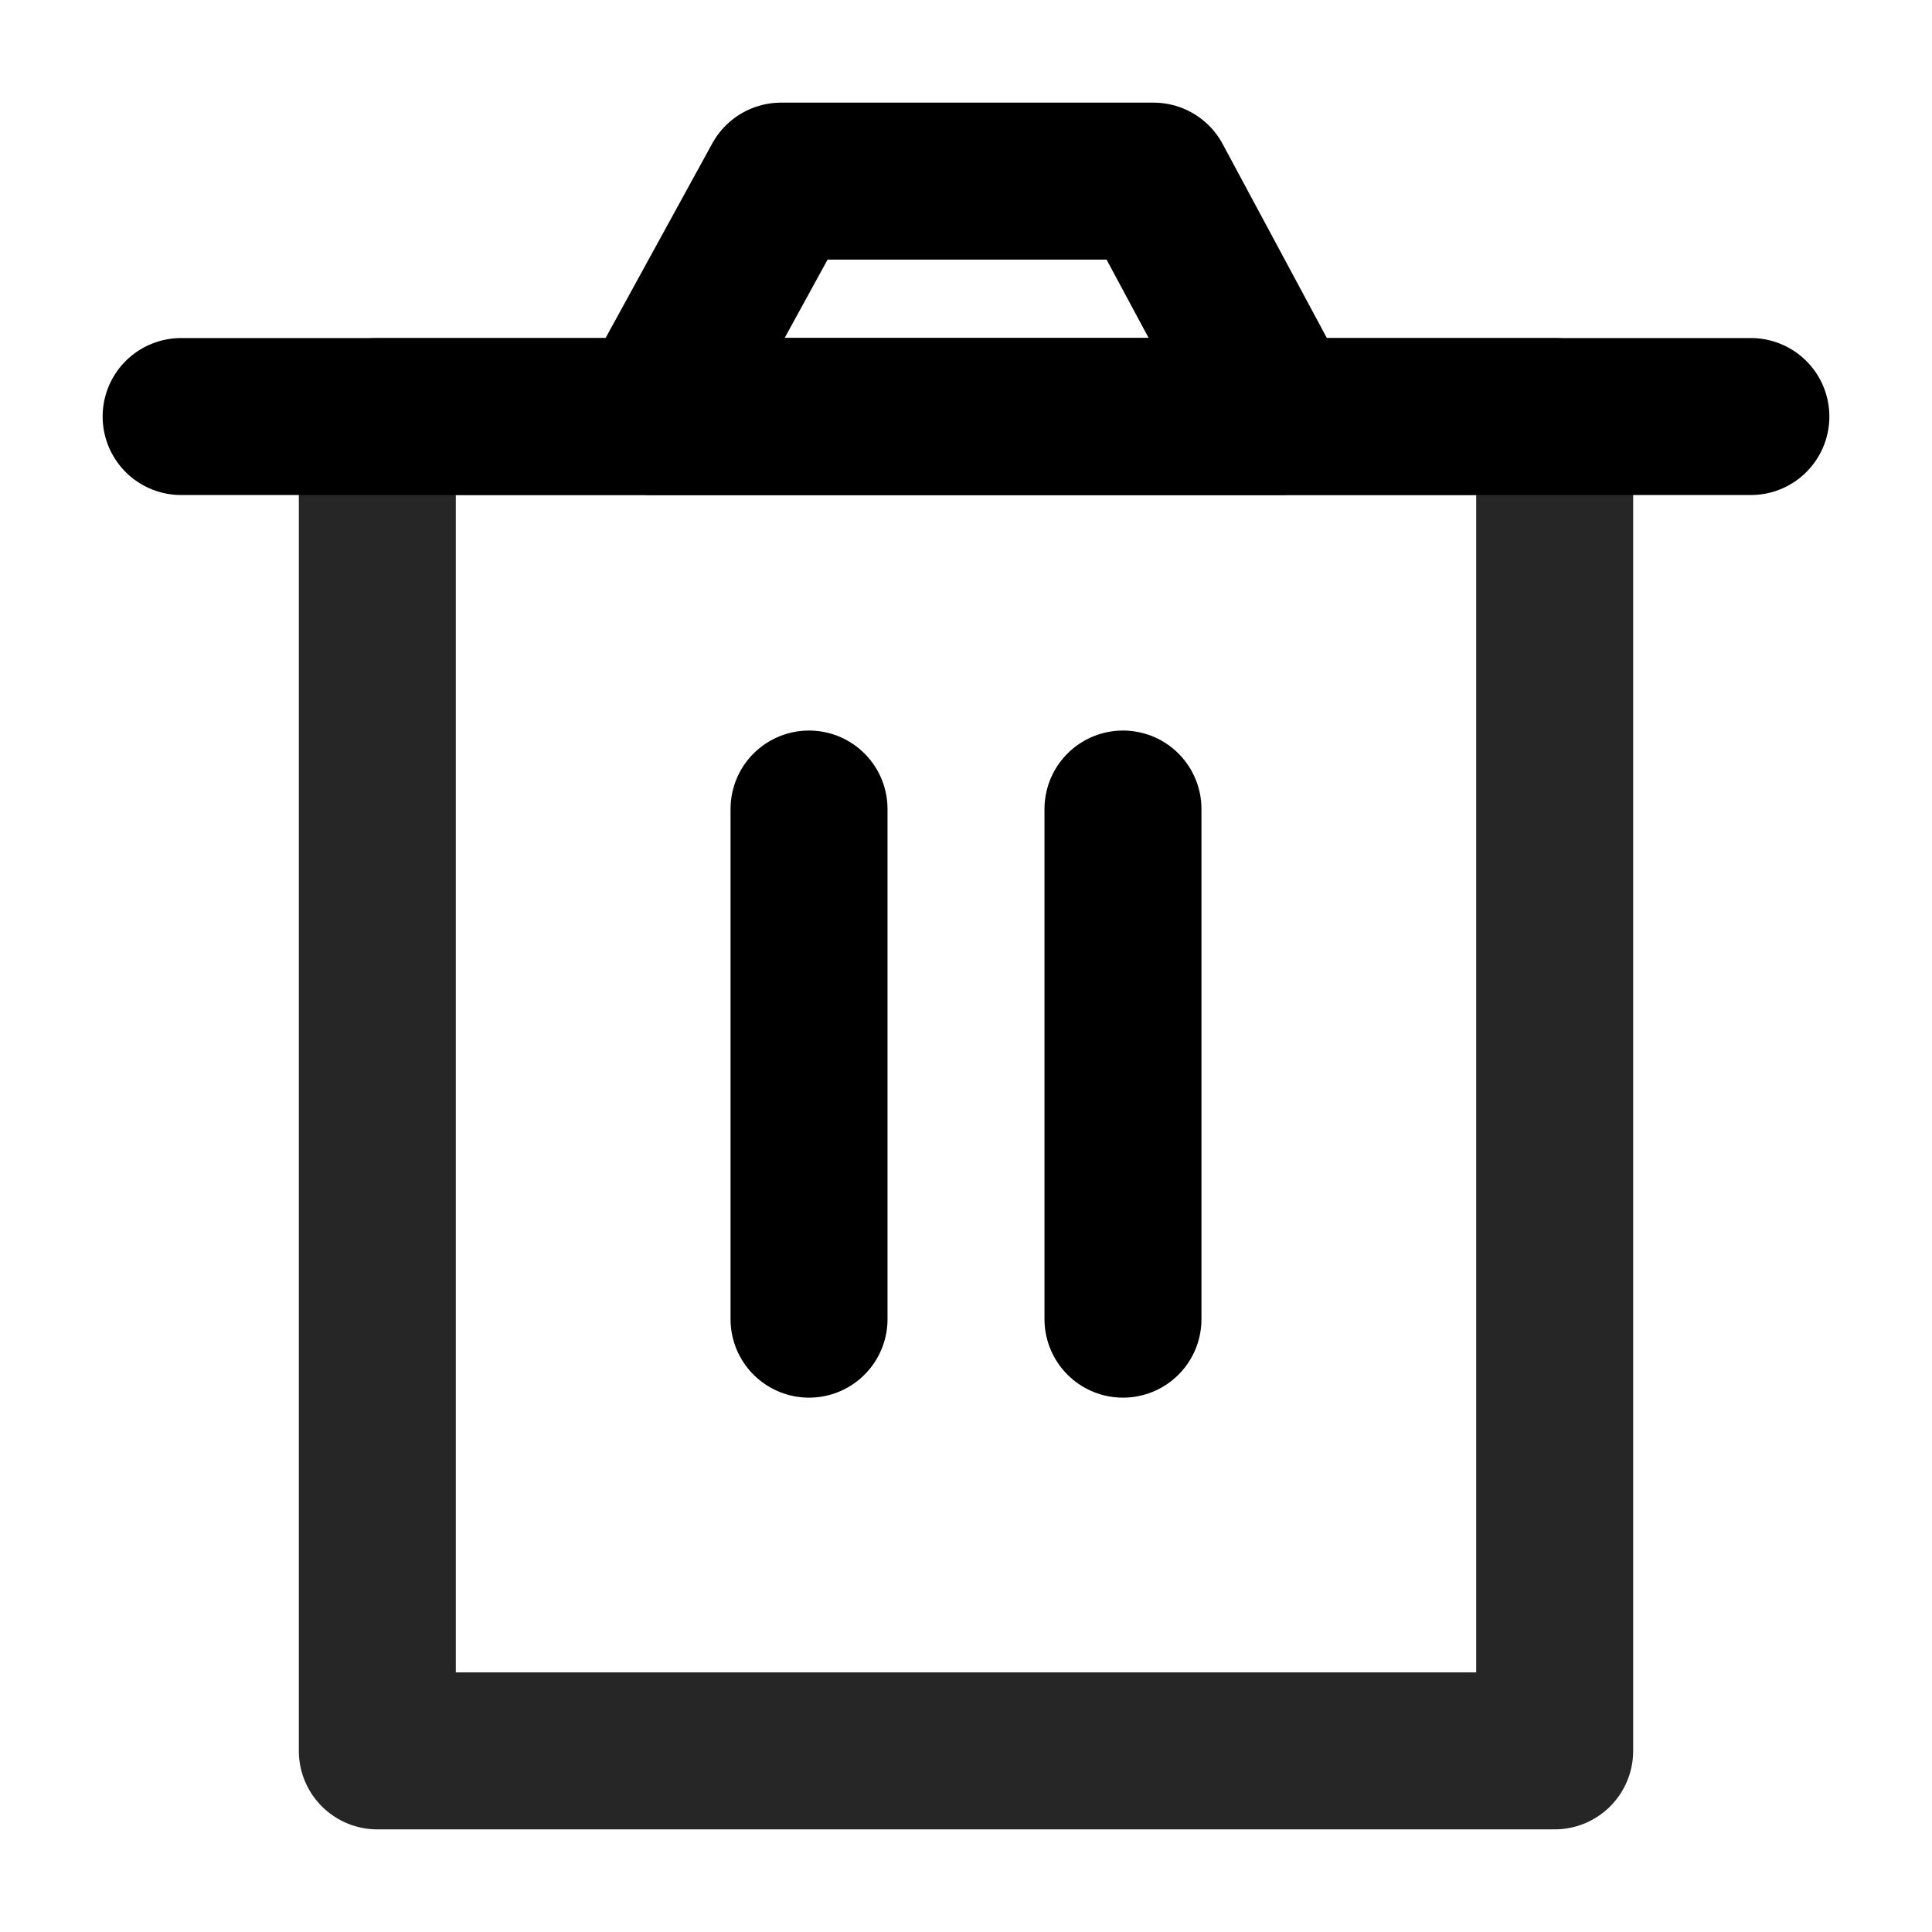 <svg width="20" height="20" viewBox="0 0 20 20" fill="none" xmlns="http://www.w3.org/2000/svg">
<path d="M3.906 4.312V18.125H16.094V4.312H3.906Z" stroke="#262626" stroke-width="1.625" stroke-linecap="round" stroke-linejoin="round"/>
<path d="M8.375 8.375V13.656" stroke="black" stroke-width="1.625" stroke-linecap="round" stroke-linejoin="round"/>
<path d="M11.625 8.375V13.656" stroke="black" stroke-width="1.625" stroke-linecap="round" stroke-linejoin="round"/>
<path d="M1.875 4.312H18.125" stroke="black" stroke-width="1.625" stroke-linecap="round" stroke-linejoin="round"/>
<path d="M6.75 4.312L8.086 1.875H11.941L13.25 4.312H6.75Z" stroke="black" stroke-width="1.625" stroke-linecap="round" stroke-linejoin="round"/>
</svg>

